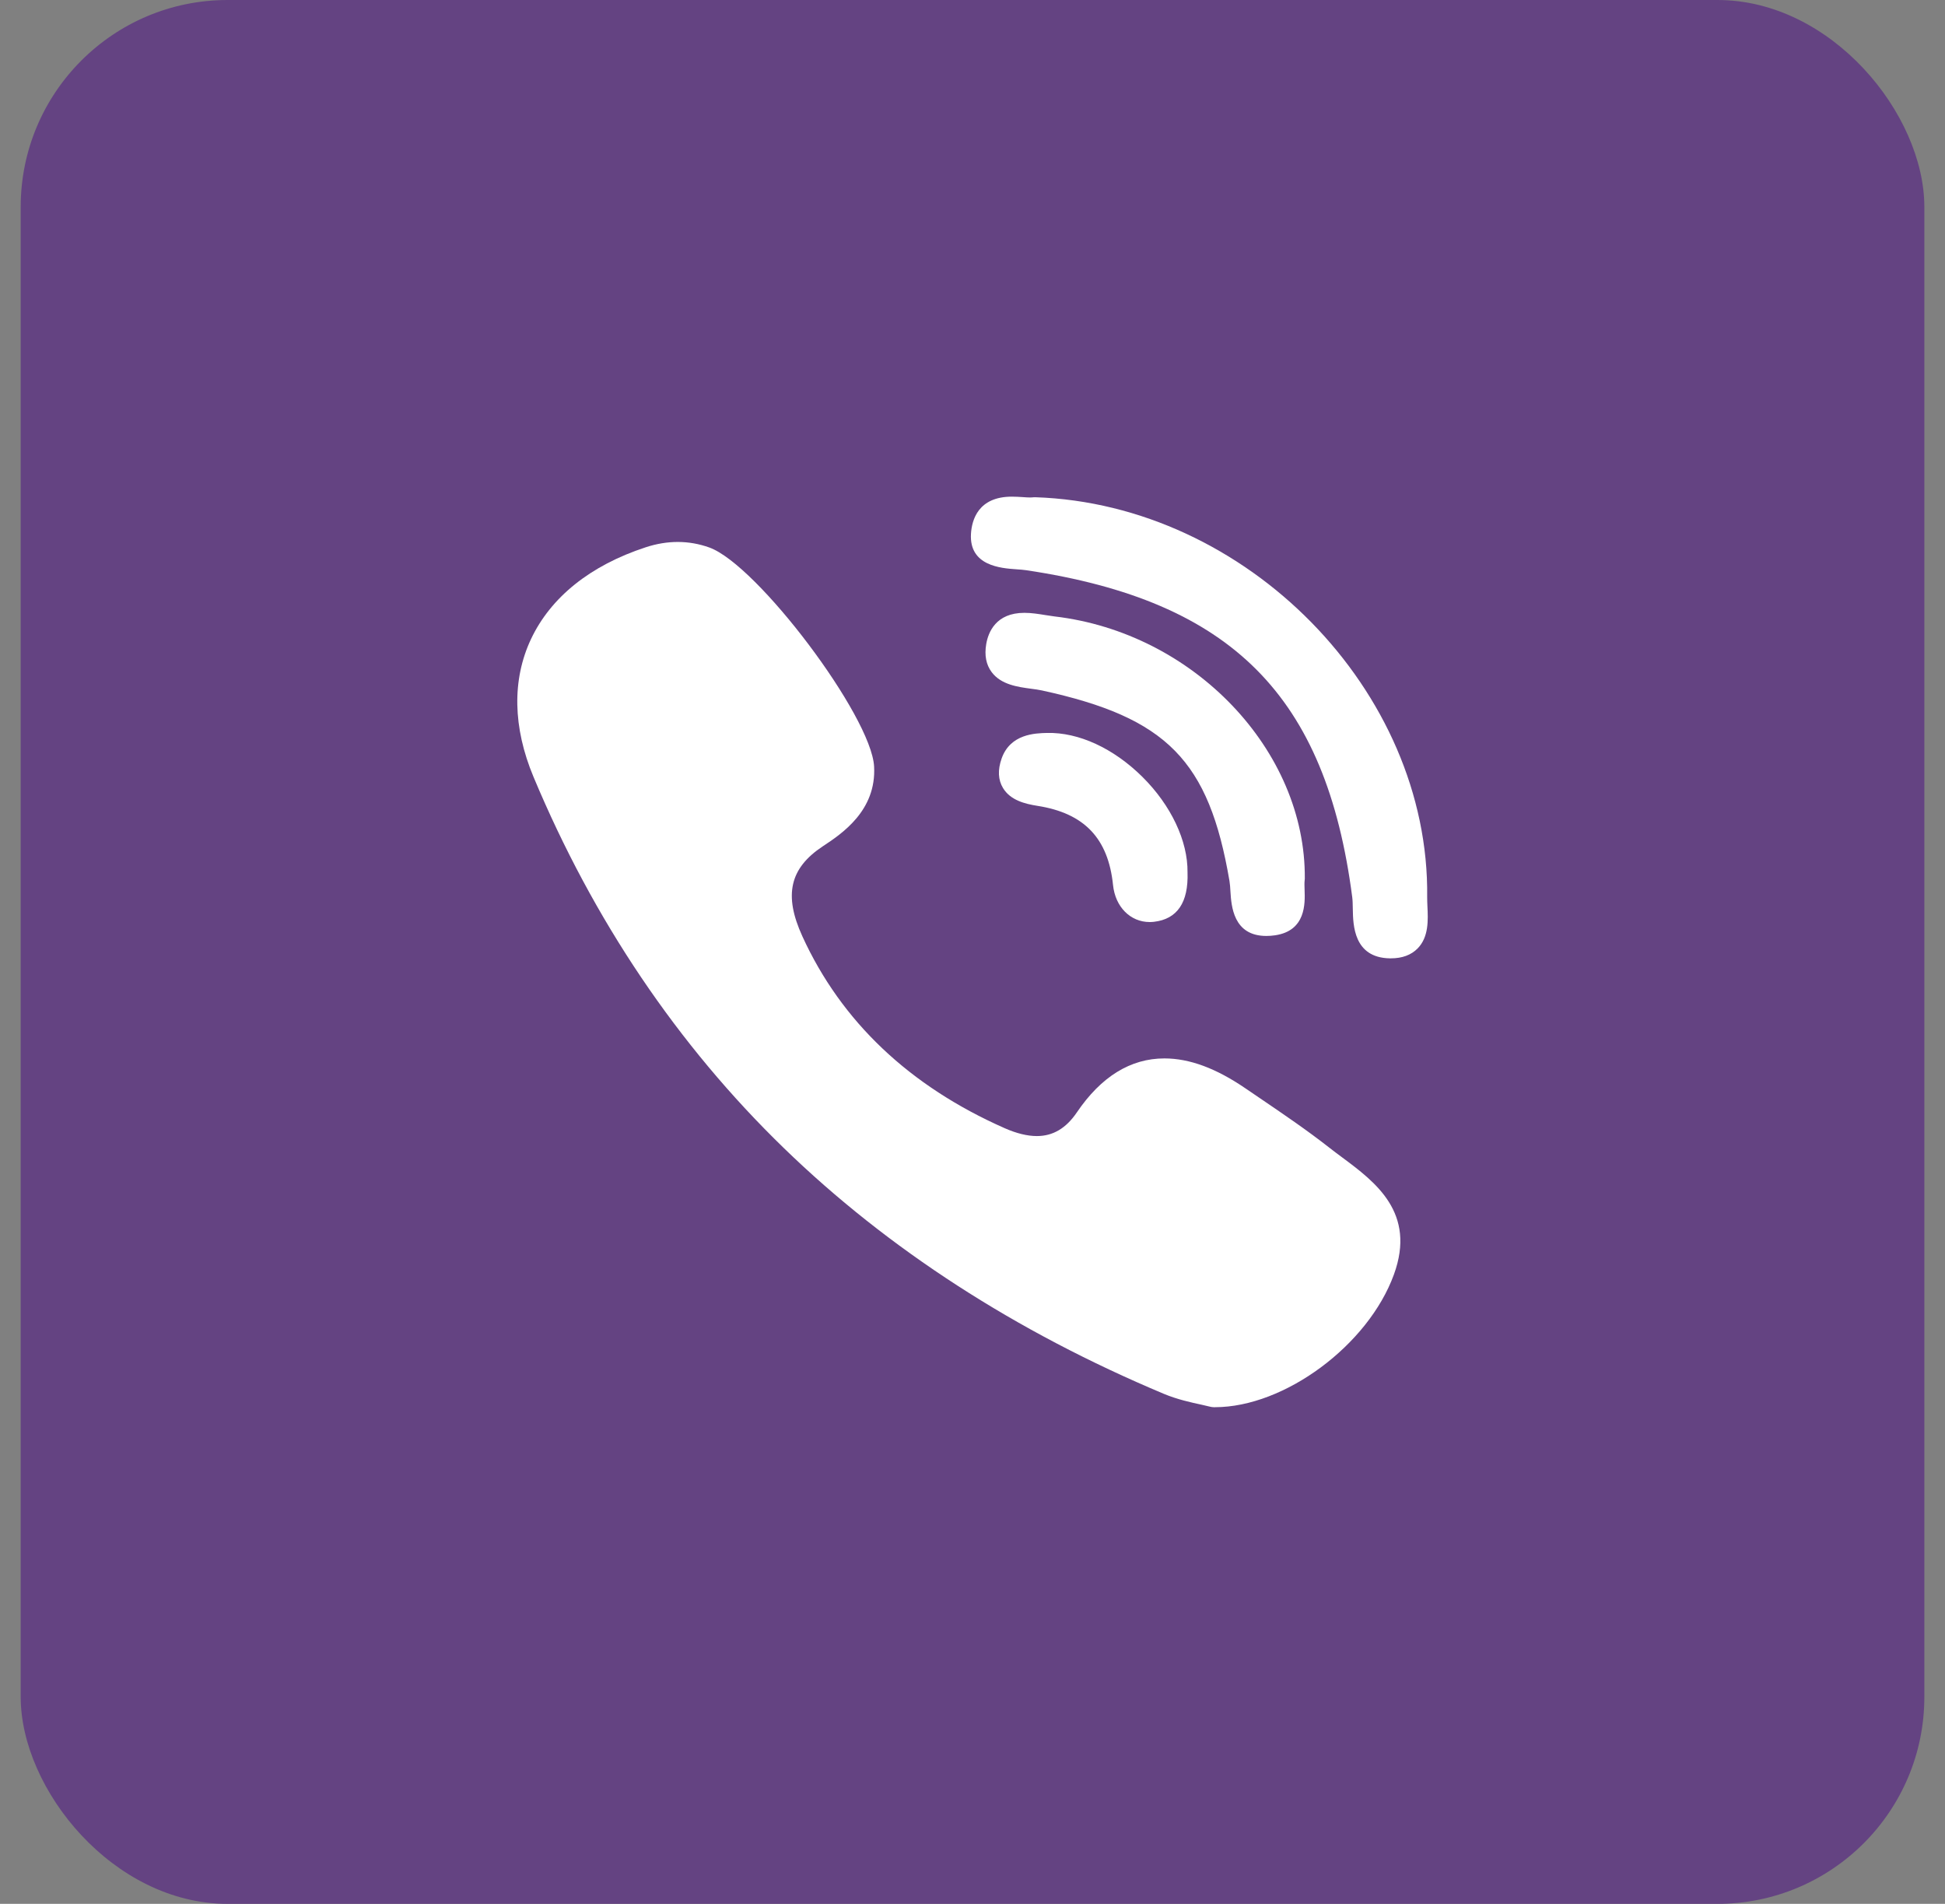 <svg width="47" height="46" viewBox="0 0 47 46" fill="none" xmlns="http://www.w3.org/2000/svg">
<rect x="0" y="0" width="47" height="46" fill="#808080" stroke="none"/>
<rect x="0.5" width="46.001" height="46" rx="5" fill="#644382"/>
<path d="M31.53 21.232C31.557 18.13 28.844 15.287 25.482 14.894C25.416 14.886 25.343 14.874 25.266 14.862C25.099 14.835 24.927 14.807 24.753 14.807C24.064 14.807 23.88 15.279 23.832 15.56C23.785 15.833 23.829 16.062 23.965 16.242C24.193 16.544 24.595 16.598 24.917 16.641C25.012 16.654 25.101 16.665 25.176 16.682C28.196 17.339 29.213 18.372 29.71 21.288C29.722 21.36 29.728 21.447 29.733 21.54C29.755 21.889 29.8 22.614 30.601 22.614H30.601C30.668 22.614 30.739 22.609 30.814 22.598C31.559 22.487 31.536 21.824 31.525 21.506C31.522 21.416 31.519 21.331 31.526 21.275C31.529 21.261 31.53 21.246 31.53 21.232Z" fill="white"/>
<path d="M24.559 13.755C24.648 13.761 24.733 13.767 24.803 13.778C29.763 14.521 32.044 16.809 32.676 21.676C32.687 21.759 32.688 21.86 32.69 21.967C32.697 22.347 32.709 23.138 33.582 23.155L33.609 23.155C33.883 23.155 34.1 23.075 34.256 22.916C34.528 22.639 34.509 22.228 34.493 21.898C34.49 21.817 34.486 21.741 34.487 21.674C34.55 16.696 30.125 12.182 25.017 12.014C24.996 12.013 24.976 12.014 24.956 12.017C24.945 12.018 24.927 12.02 24.895 12.02C24.844 12.02 24.782 12.016 24.715 12.011C24.635 12.006 24.544 12 24.451 12C23.638 12 23.483 12.563 23.463 12.899C23.418 13.674 24.188 13.729 24.559 13.755Z" fill="white"/>
<path d="M32.436 27.967C32.331 27.889 32.221 27.808 32.119 27.727C31.578 27.303 31.002 26.912 30.445 26.534C30.329 26.455 30.213 26.377 30.098 26.298C29.384 25.81 28.743 25.573 28.137 25.573C27.32 25.573 26.608 26.012 26.021 26.878C25.76 27.262 25.445 27.449 25.055 27.449C24.825 27.449 24.564 27.385 24.278 27.259C21.975 26.242 20.33 24.682 19.389 22.623C18.934 21.628 19.082 20.978 19.882 20.448C20.337 20.148 21.182 19.589 21.122 18.518C21.055 17.302 18.299 13.643 17.139 13.228C16.647 13.052 16.131 13.05 15.601 13.224C14.267 13.661 13.309 14.428 12.831 15.442C12.37 16.423 12.391 17.574 12.892 18.771C14.34 22.233 16.375 25.251 18.943 27.741C21.456 30.179 24.544 32.176 28.123 33.677C28.445 33.812 28.784 33.886 29.031 33.939C29.115 33.958 29.188 33.974 29.241 33.988C29.27 33.995 29.3 34 29.33 34L29.358 34C29.358 34 29.358 34 29.358 34C31.041 34 33.062 32.502 33.683 30.795C34.227 29.3 33.234 28.561 32.436 27.967Z" fill="white"/>
<path d="M25.302 17.709C25.014 17.716 24.415 17.731 24.204 18.326C24.106 18.604 24.118 18.845 24.239 19.043C24.418 19.334 24.76 19.422 25.072 19.471C26.201 19.648 26.78 20.256 26.896 21.384C26.95 21.911 27.314 22.278 27.781 22.278H27.782C27.816 22.278 27.851 22.276 27.886 22.272C28.448 22.207 28.721 21.805 28.696 21.077C28.705 20.318 28.297 19.455 27.603 18.768C26.906 18.079 26.066 17.691 25.302 17.709Z" fill="white"/>
</svg>
